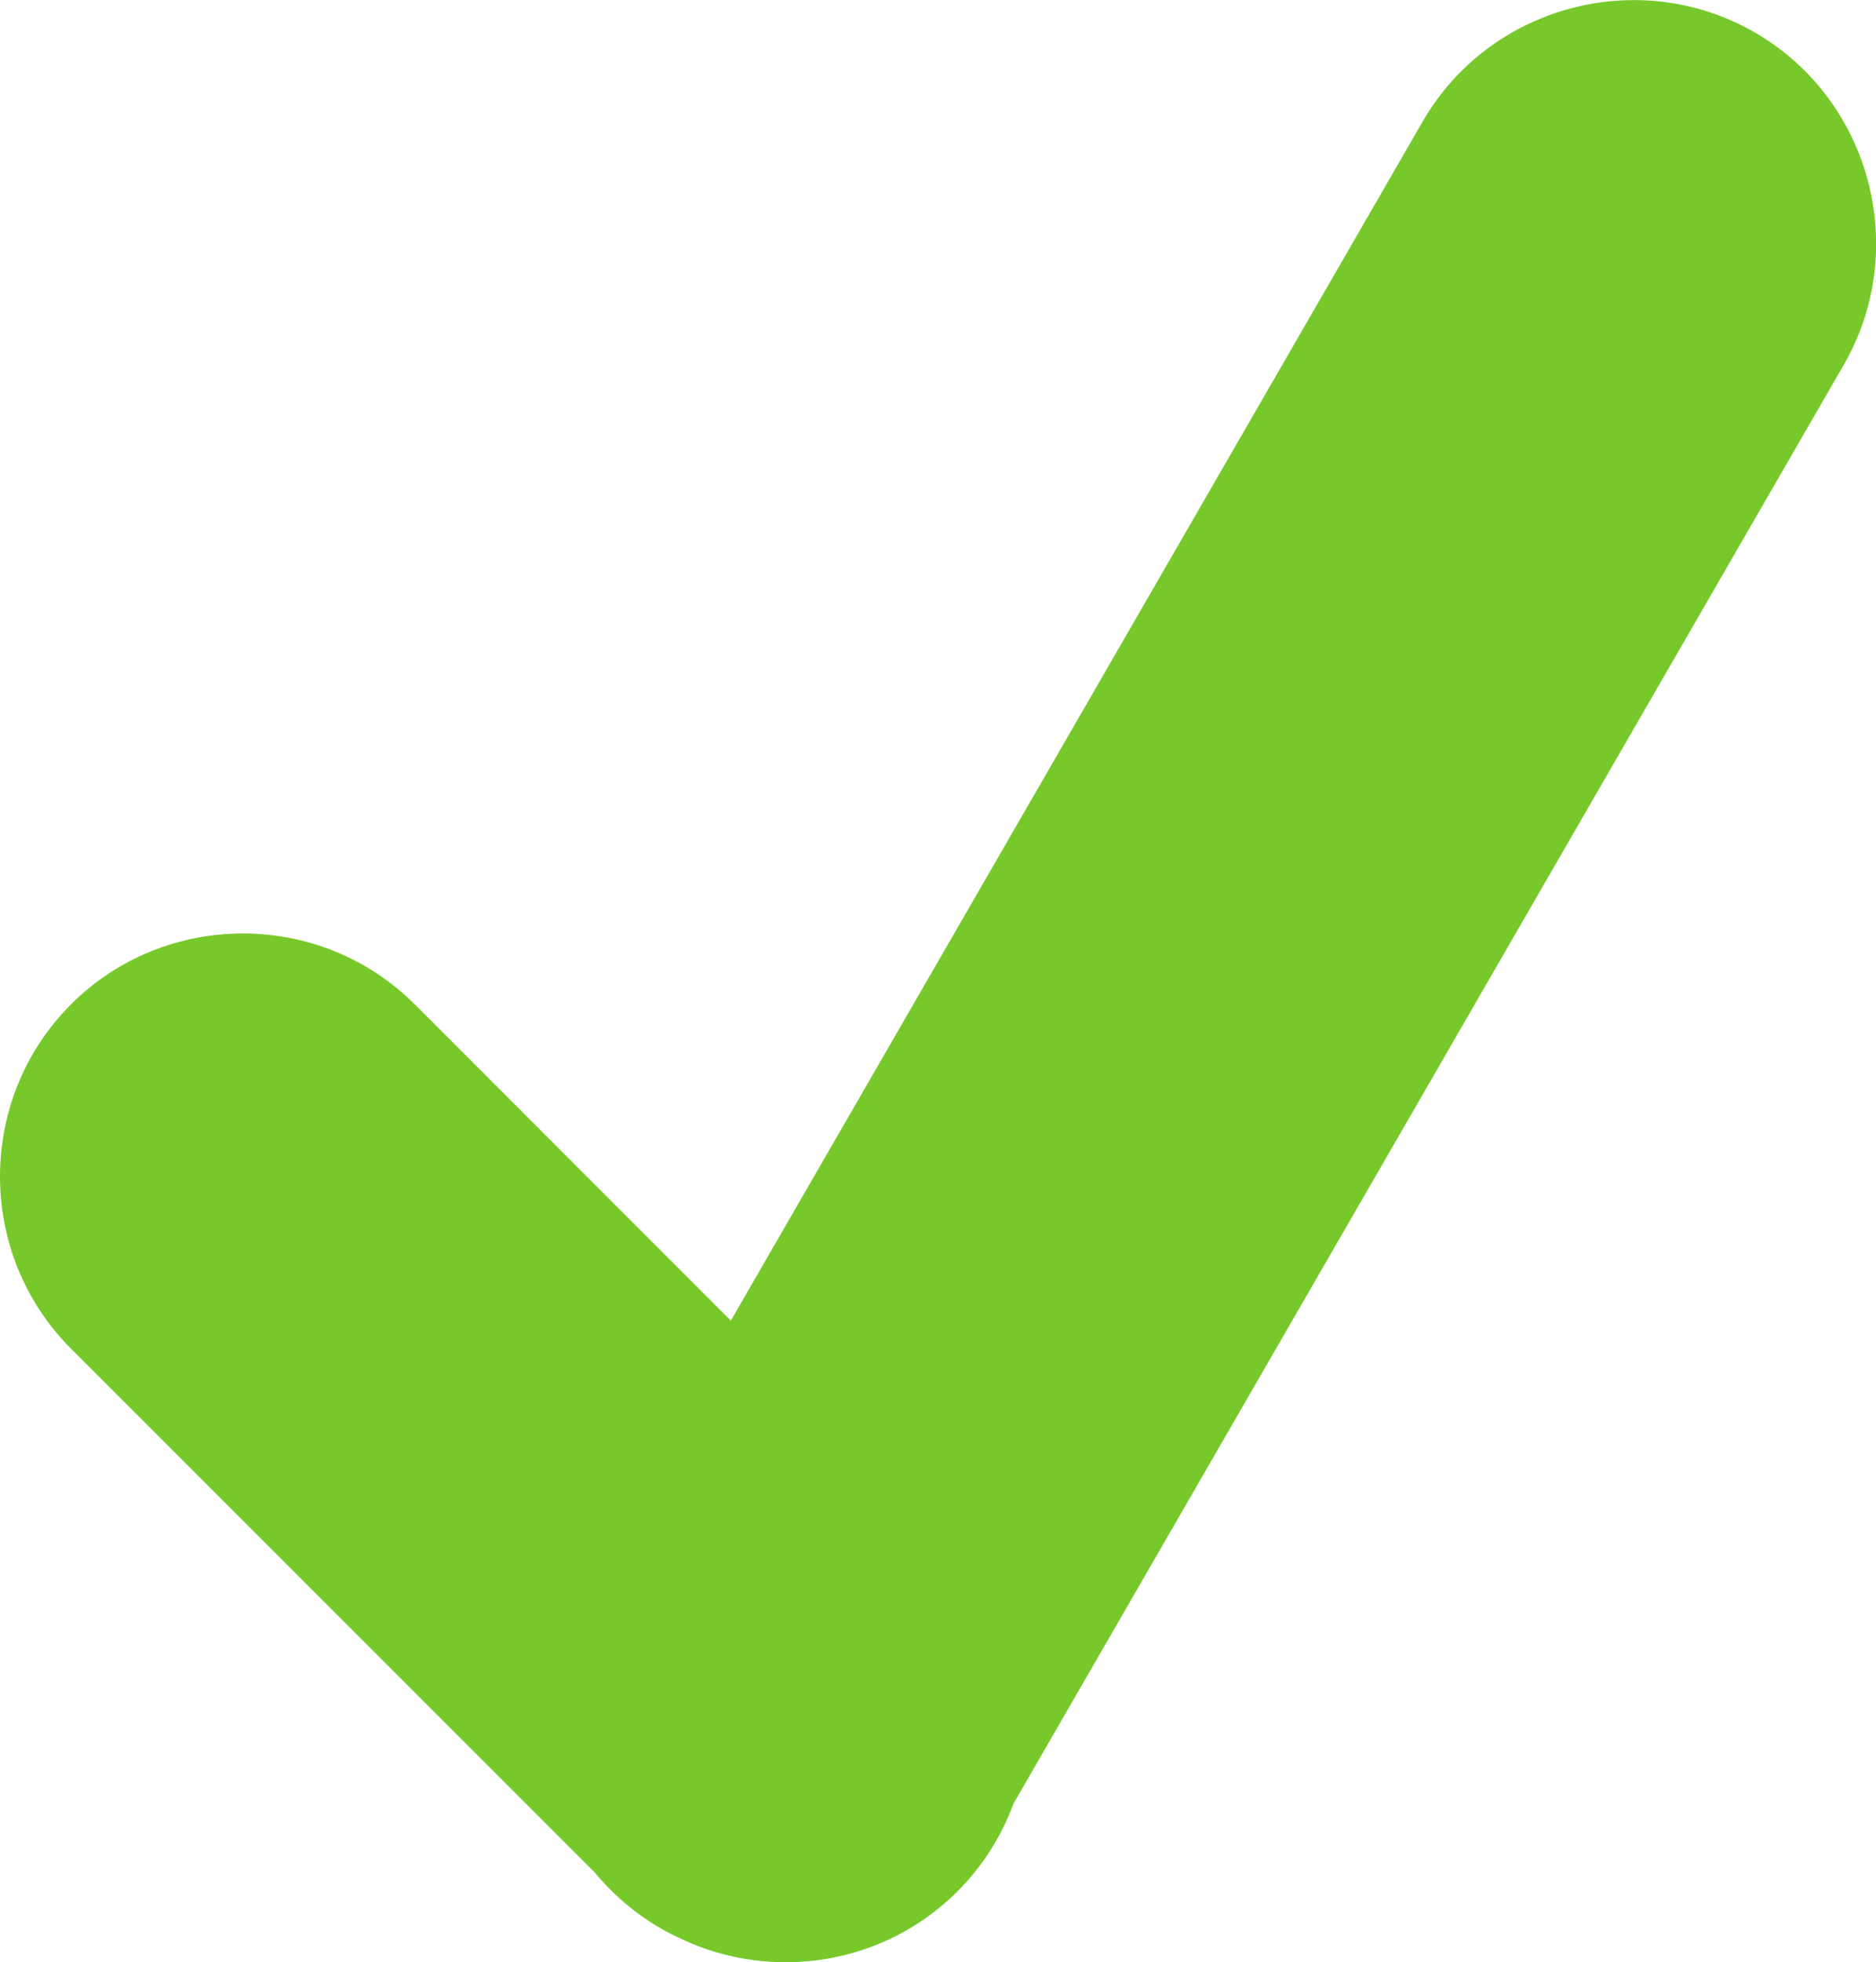 <?xml version="1.0" encoding="UTF-8" standalone="no"?>
<!-- Created with Inkscape (http://www.inkscape.org/) -->

<svg
   xmlns:dc="http://purl.org/dc/elements/1.1/"
   xmlns:cc="http://creativecommons.org/ns#"
   xmlns:rdf="http://www.w3.org/1999/02/22-rdf-syntax-ns#"
   xmlns:svg="http://www.w3.org/2000/svg"
   xmlns="http://www.w3.org/2000/svg"
   xmlns:sodipodi="http://sodipodi.sourceforge.net/DTD/sodipodi-0.dtd"
   xmlns:inkscape="http://www.inkscape.org/namespaces/inkscape"
   width="7.937mm"
   height="8.297mm"
   viewBox="0 0 7.937 8.297"
   version="1.1"
   id="svg8"
   inkscape:version="0.92.4 (5da689c313, 2019-01-14)"
   sodipodi:docname="CheckIcon.svg">
  <defs
     id="defs2" />
  <sodipodi:namedview
     id="base"
     pagecolor="#ffffff"
     bordercolor="#666666"
     borderopacity="1.0"
     inkscape:pageopacity="0.0"
     inkscape:pageshadow="2"
     inkscape:zoom="0.98994949"
     inkscape:cx="-88.395364"
     inkscape:cy="156.44374"
     inkscape:document-units="mm"
     inkscape:current-layer="layer1"
     showgrid="false"
     fit-margin-top="0"
     fit-margin-left="0"
     fit-margin-right="0"
     fit-margin-bottom="0"
     inkscape:window-width="2560"
     inkscape:window-height="1377"
     inkscape:window-x="1272"
     inkscape:window-y="2152"
     inkscape:window-maximized="1" />
  <g
     inkscape:label="Layer 1"
     inkscape:groupmode="layer"
     id="layer1"
     transform="translate(-37.209,-191.213)">
    <path
       inkscape:connector-curvature="0"
       id="path370"
       style="fill:#77c92b;fill-opacity:1;fill-rule:evenodd;stroke:none;stroke-width:0.007"
       d="m 37.509,195.46 v -7e-5 c 0.4,-0.4 1.055,-0.4 1.455,0 l 1.337,1.337 2.927,-5.07 c 0.283,-0.49 0.915,-0.659 1.405,-0.377 v 0 c 0.49,0.283 0.659,0.915 0.377,1.405 l -3.513,6.084 c -0.05,0.136 -0.129,0.263 -0.237,0.371 v 0 c -0.314,0.314 -0.784,0.381 -1.165,0.203 -0.03,-0.014 -0.061,-0.029 -0.09,-0.046 v 0 c -0.109,-0.063 -0.203,-0.144 -0.279,-0.236 l -2.217,-2.216 c -0.4,-0.4 -0.4,-1.055 0,-1.455" />
  </g>
</svg>
